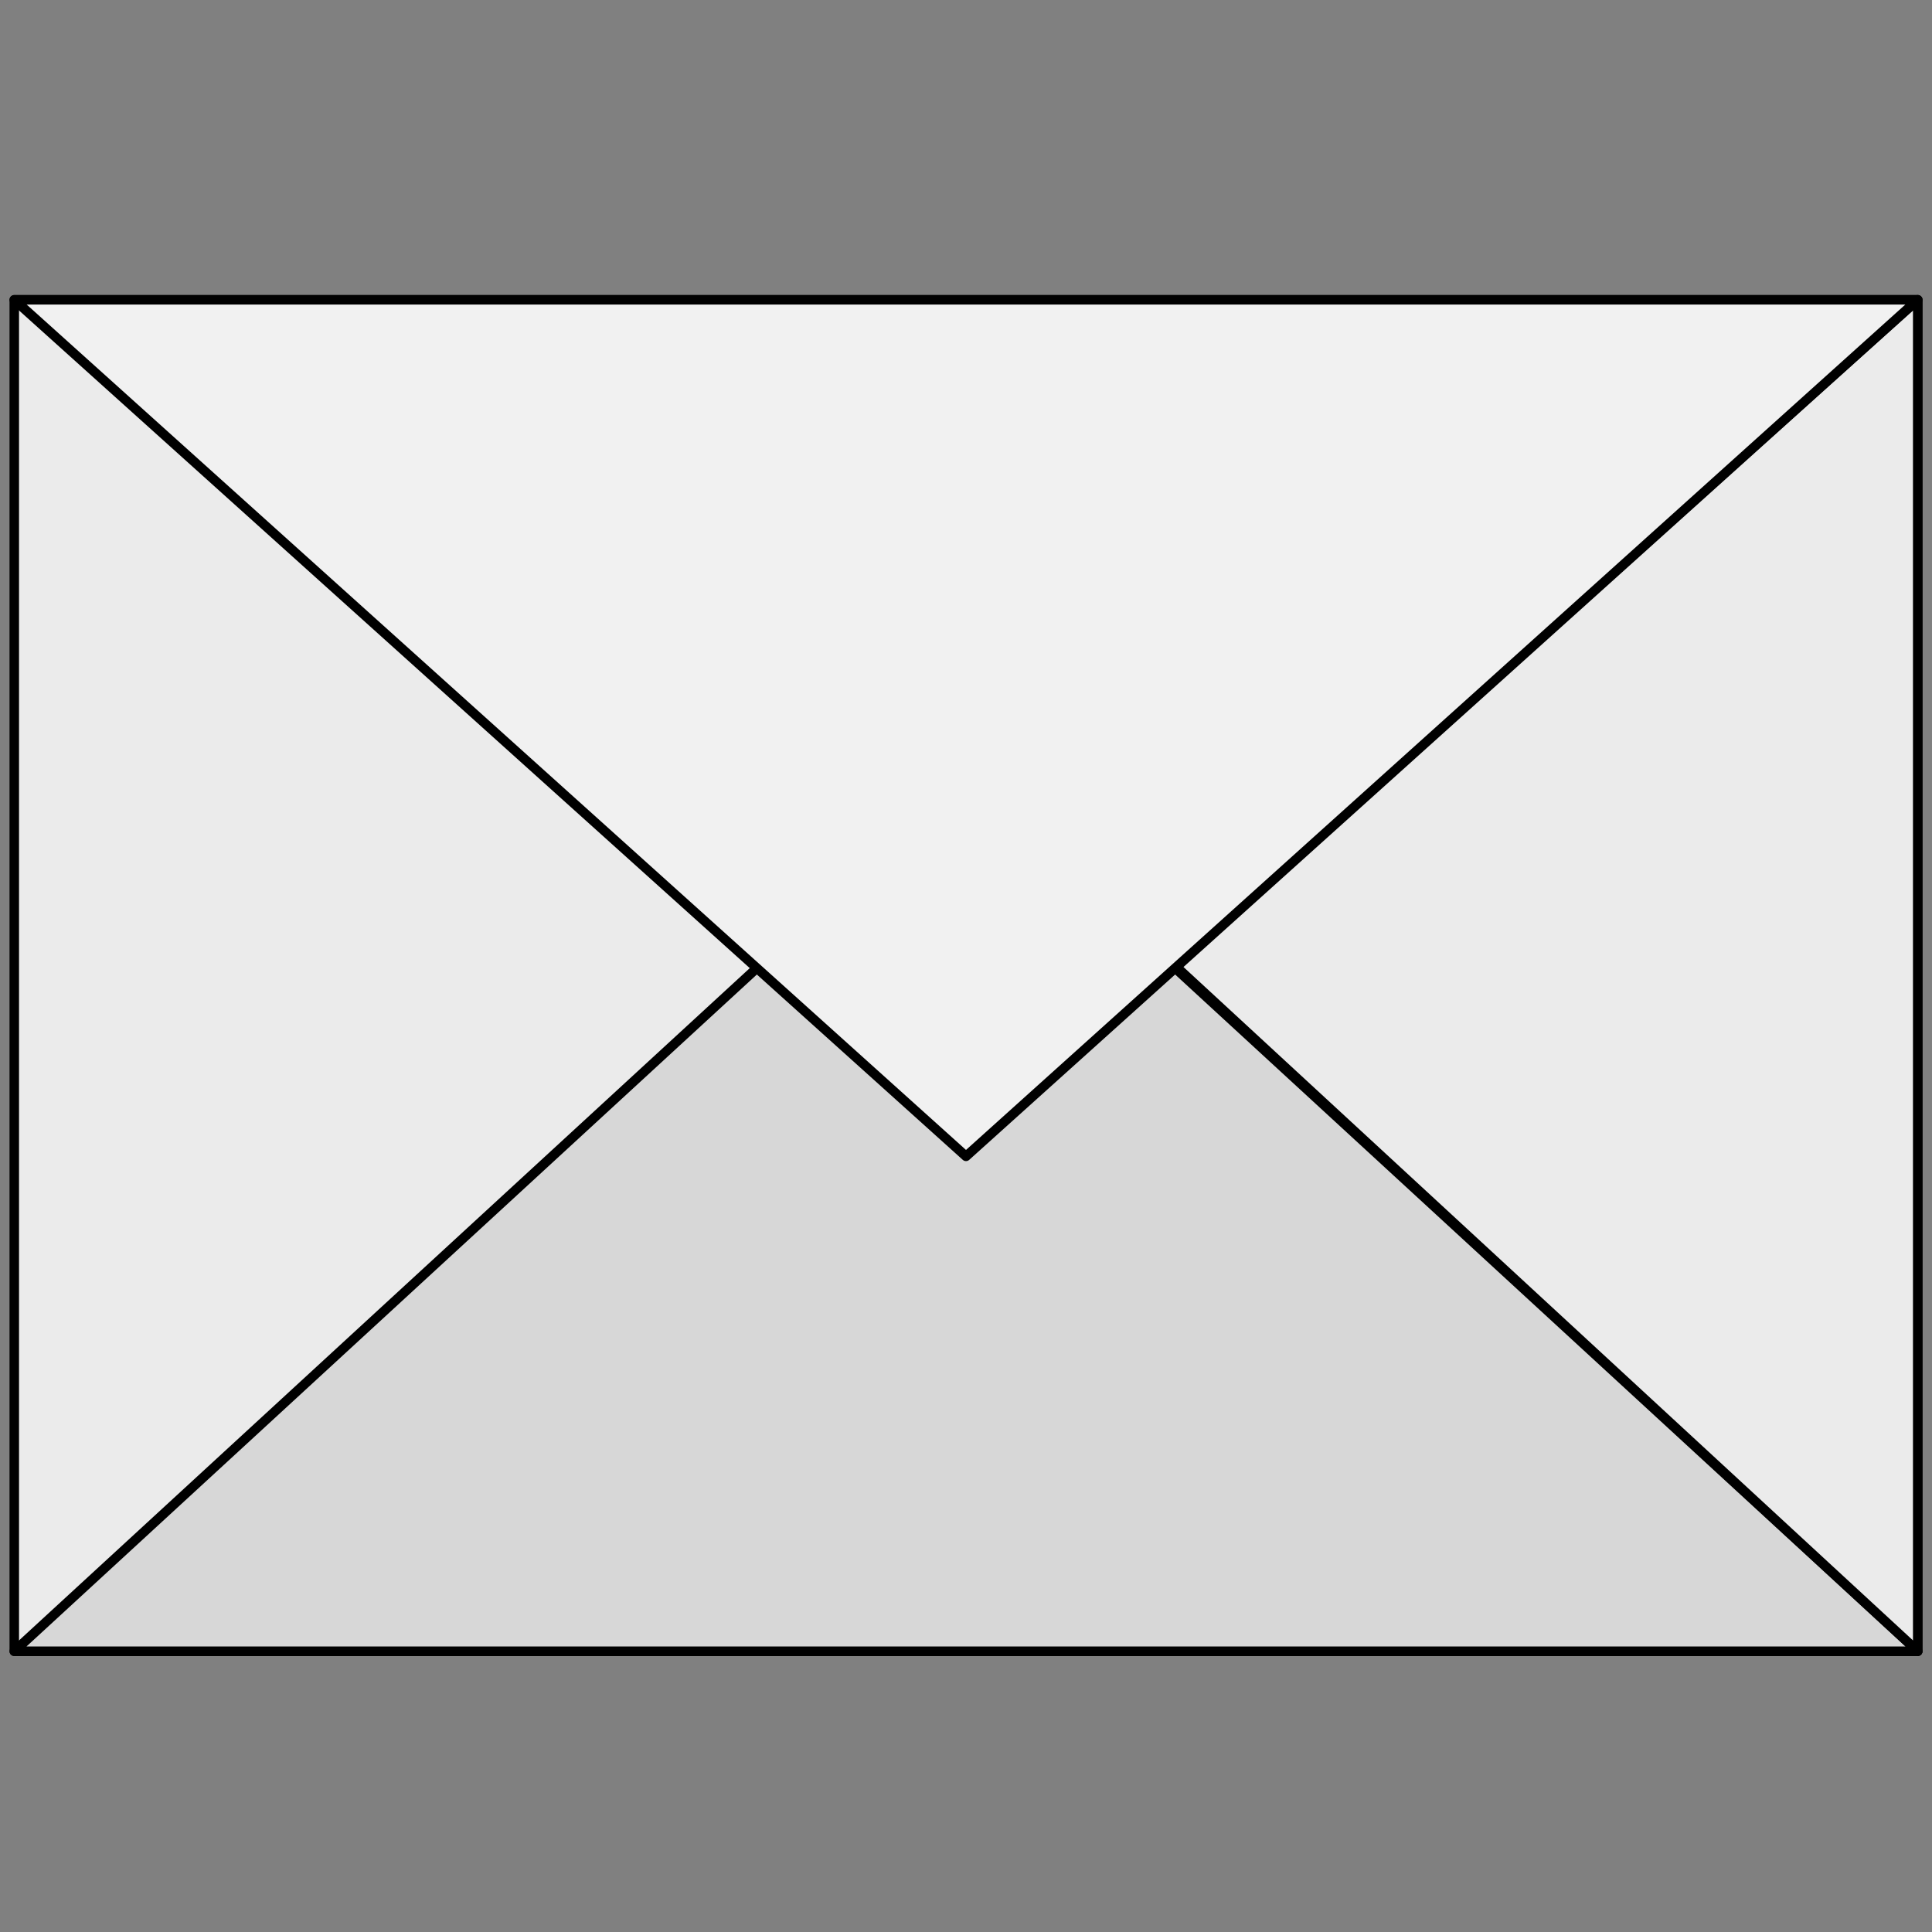 <svg width="203" height="203" xmlns="http://www.w3.org/2000/svg" xmlns:xlink="http://www.w3.org/1999/xlink">
	<rect width="100%" height="100%" fill="#808080" stroke="none"/>
	<g id="ModelicaServices.UsersGuide.Contact" class="component">
		<polygon points="1.5,173.5 201.5,173.5 201.5,31.5 1.5,31.5" fill="#EBEBEB" stroke="#000000" stroke-width="1.0" stroke-linecap="round" stroke-linejoin="round" />
		<polygon points="1.5,173.5 201.5,173.5 101.5,81.5" fill="#D7D7D7" stroke="#000000" stroke-width="1.0" stroke-linecap="round" stroke-linejoin="round" />
		<polygon points="123.5,101.5 201.5,31.5 201.5,173.5" fill="#EBEBEB" stroke="#000000" stroke-width="1.0" stroke-linecap="round" stroke-linejoin="round" />
		<polygon points="1.5,31.5 201.5,31.5 101.5,121.5" fill="#F1F1F1" stroke="#000000" stroke-width="1.0" stroke-linecap="round" stroke-linejoin="round" />
	</g>
</svg>
